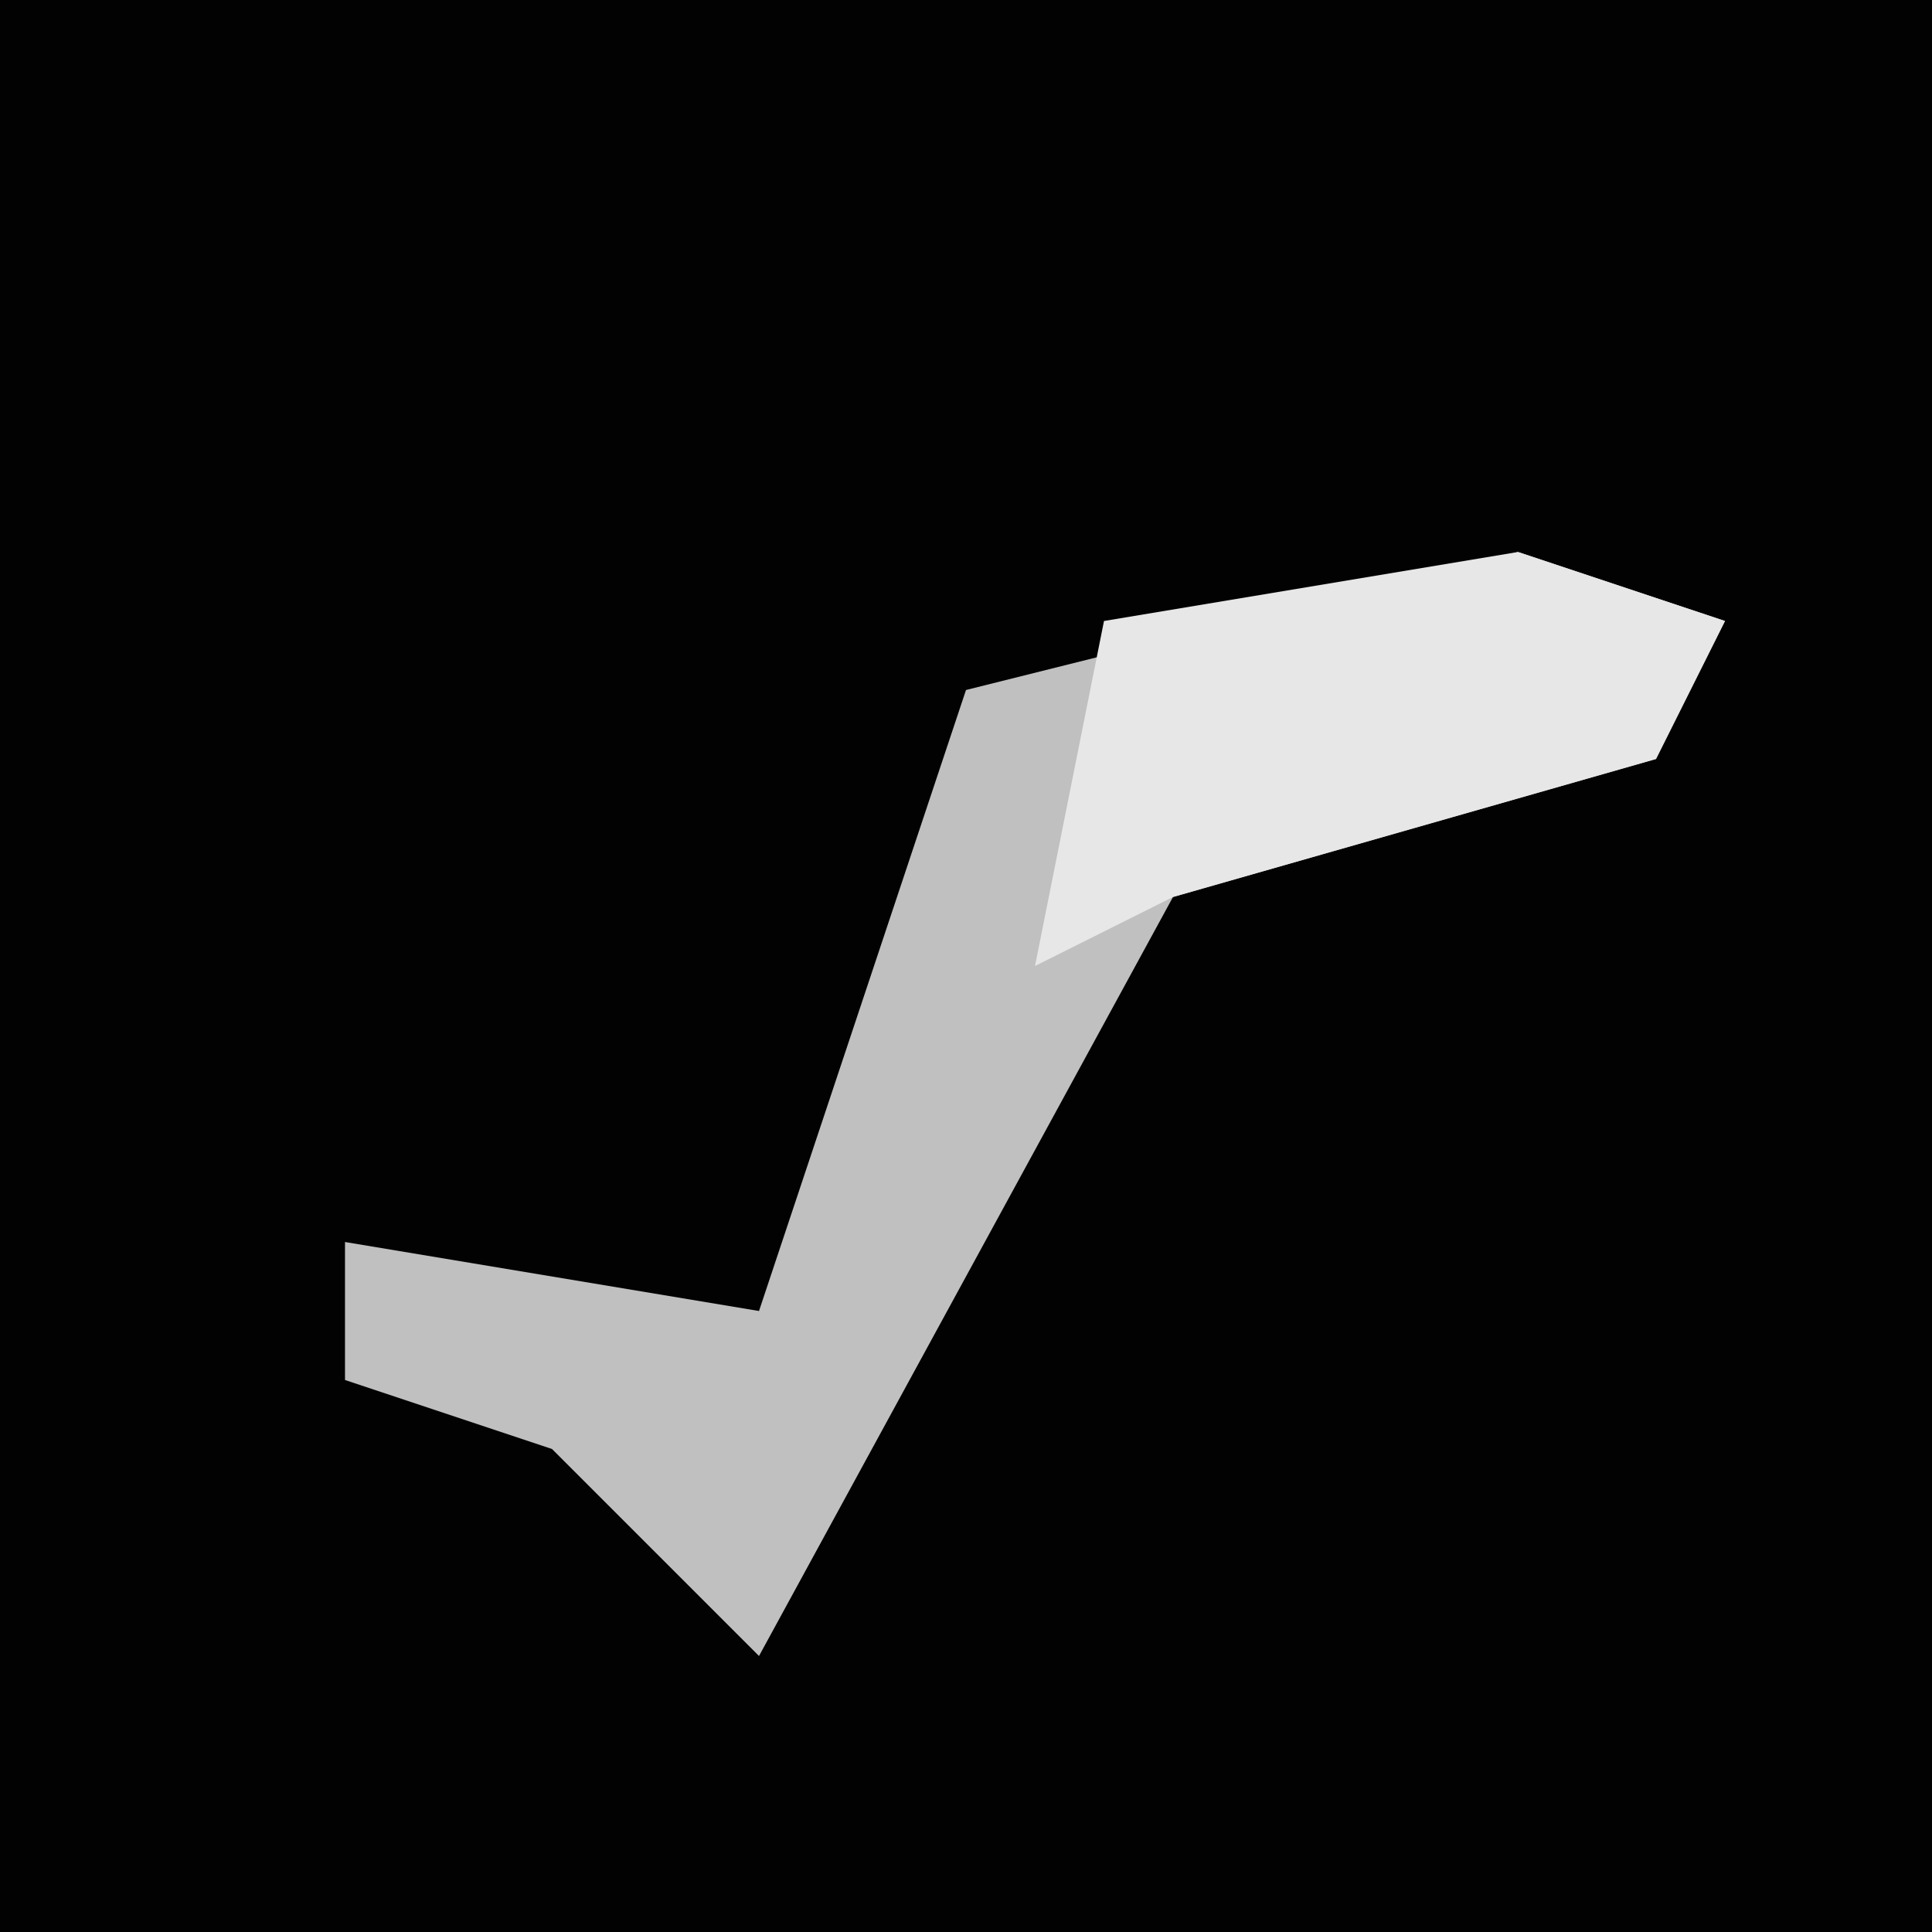 <?xml version="1.0" encoding="UTF-8"?>
<svg version="1.1" xmlns="http://www.w3.org/2000/svg" width="28" height="28">
<path d="M0,0 L28,0 L28,28 L0,28 Z " fill="#020202" transform="translate(0,0)"/>
<path d="M0,0 L3,1 L2,3 L-5,5 L-11,16 L-14,13 L-17,12 L-17,10 L-11,11 L-8,2 Z " fill="#C0C0C0" transform="translate(22,8)"/>
<path d="M0,0 L3,1 L2,3 L-5,5 L-7,6 L-6,1 Z " fill="#E7E7E7" transform="translate(22,8)"/>
</svg>

